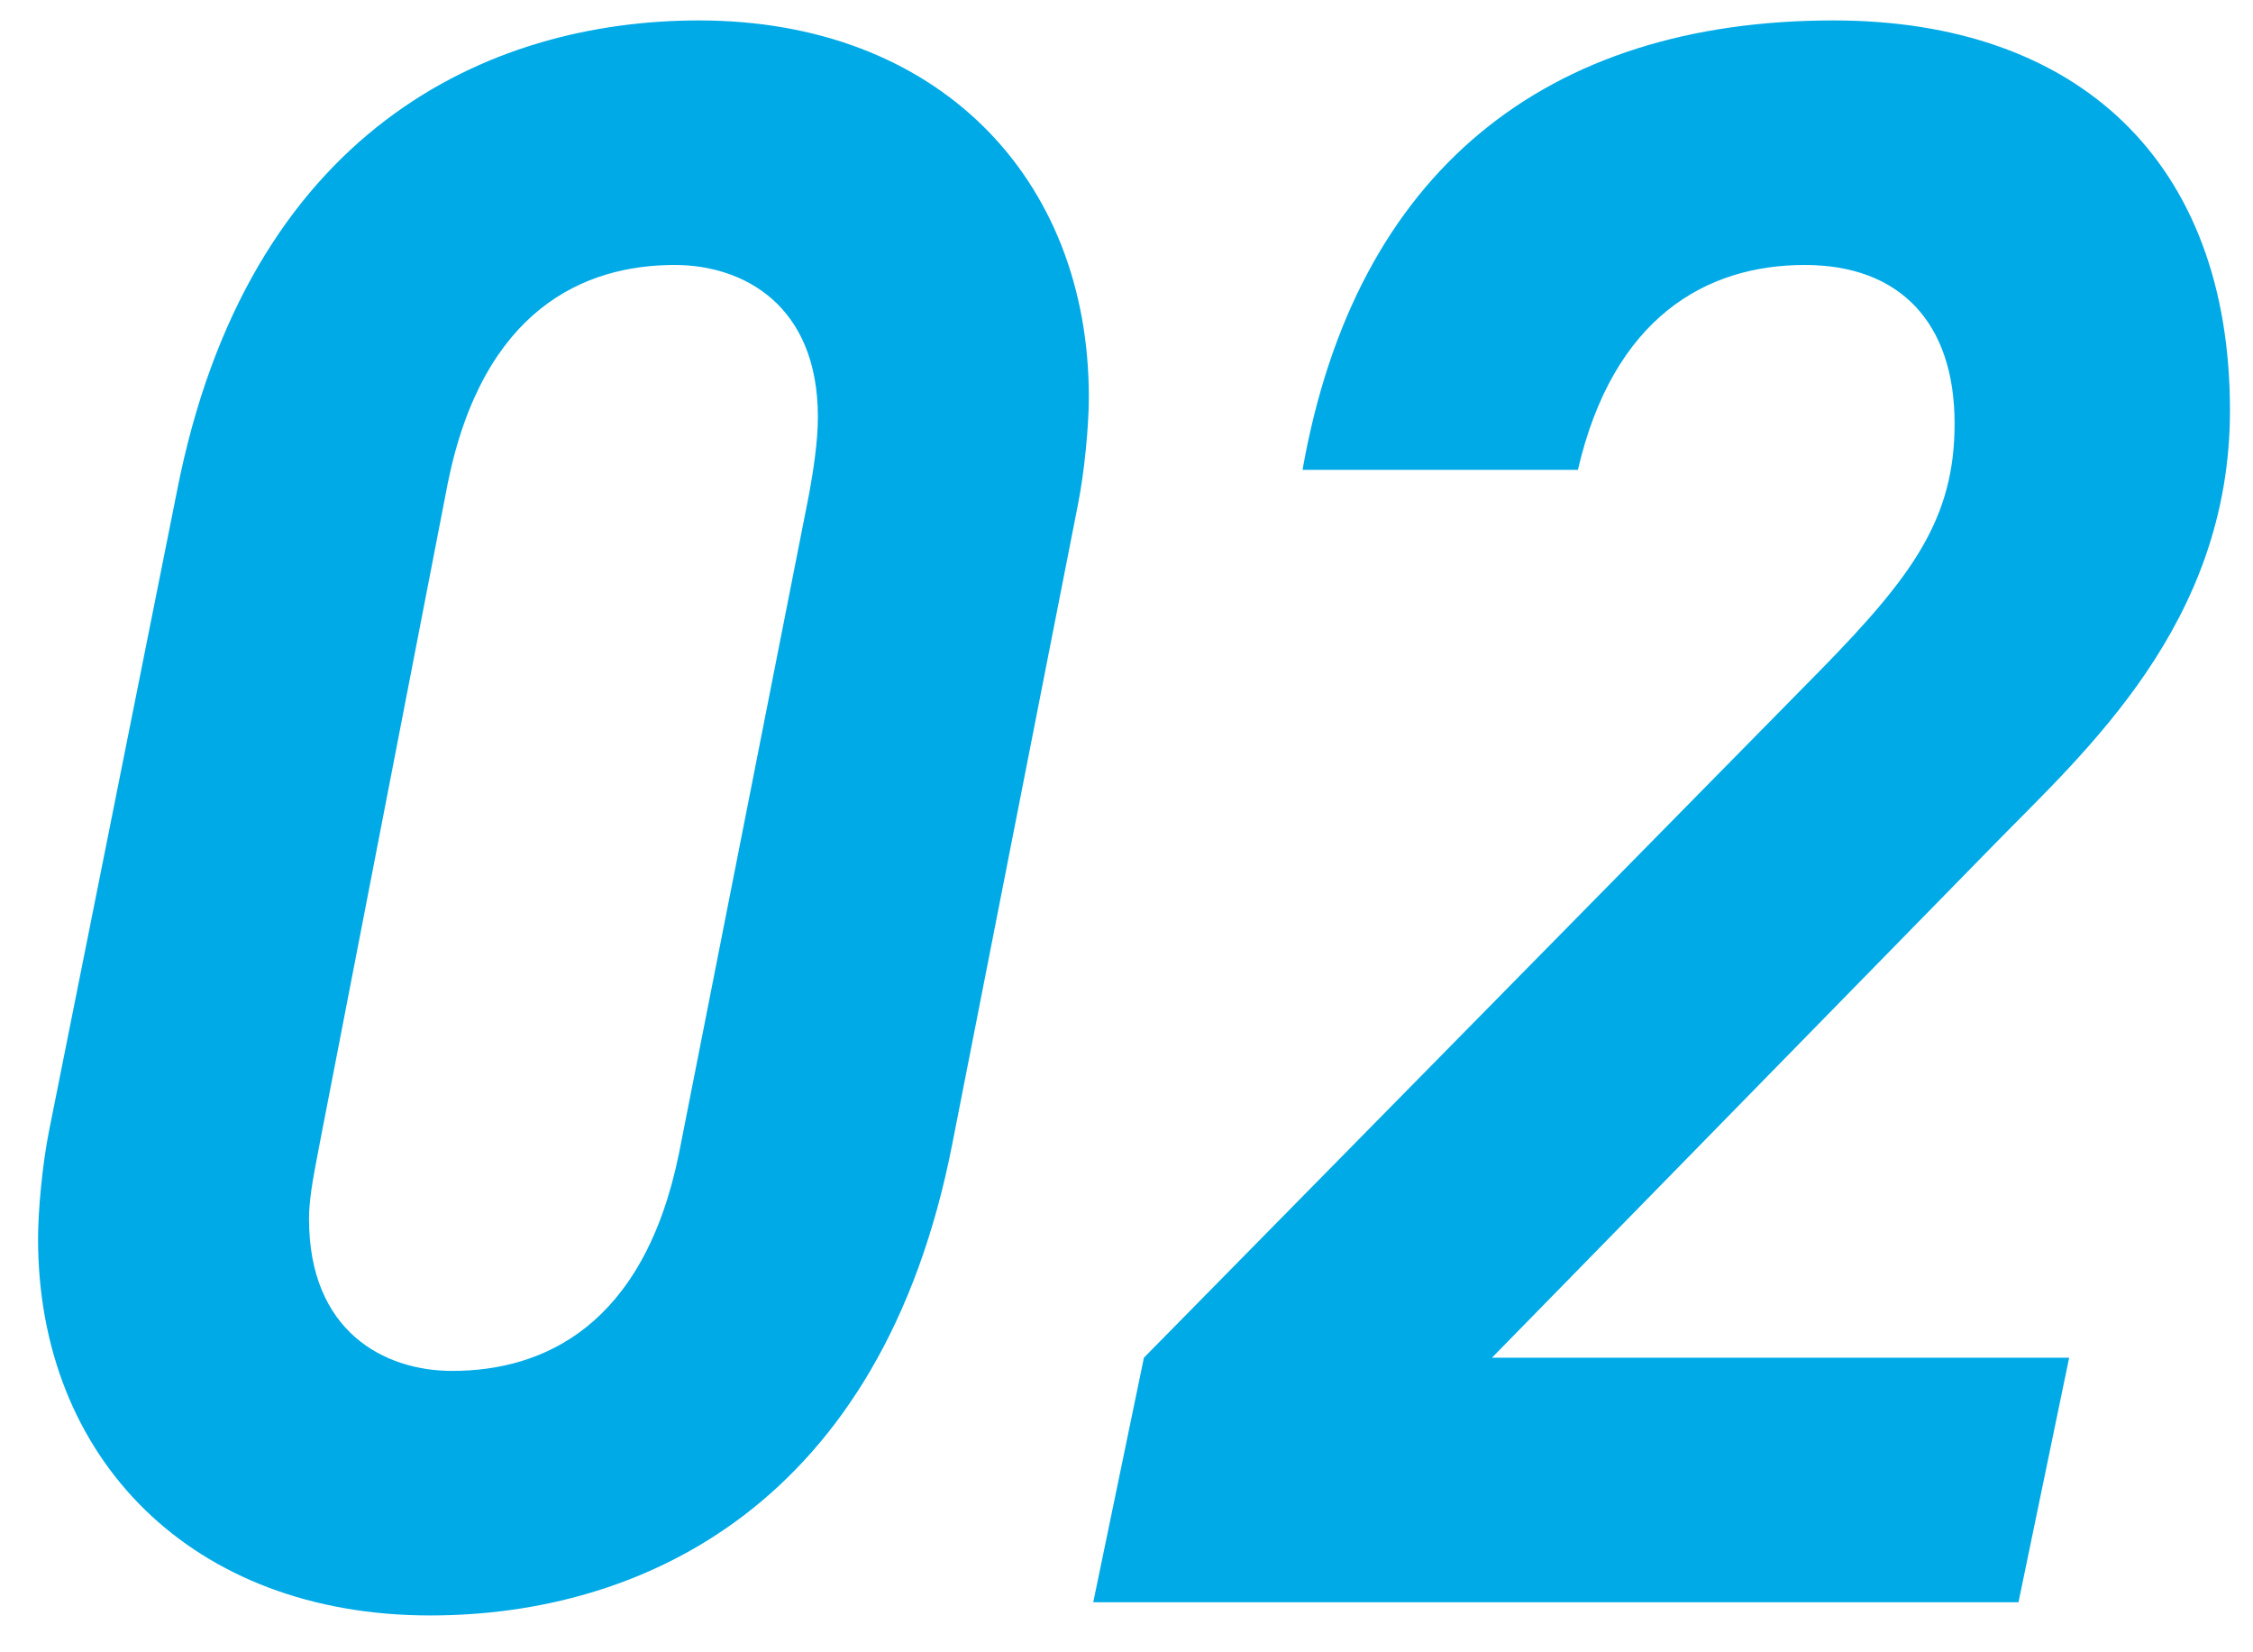 <svg xmlns="http://www.w3.org/2000/svg" width="45" height="33" viewBox="0 0 45 33">
  <path fill="#00AAE7" d="M33.592,68.264 C37.816,68.264 42.612,66.064 44.02,58.848 L46.528,46.088 C46.66,45.428 46.748,44.504 46.748,43.932 C46.748,39.532 43.712,36.408 38.96,36.408 C34.736,36.408 29.94,38.608 28.532,45.824 L25.98,58.584 C25.848,59.244 25.76,60.168 25.76,60.74 C25.76,65.14 28.84,68.264 33.592,68.264 Z M34.032,63.38 C32.668,63.38 31.172,62.588 31.172,60.344 C31.172,59.86 31.304,59.288 31.392,58.804 L33.944,45.648 C34.648,42.172 36.672,41.292 38.476,41.292 C39.84,41.292 41.336,42.084 41.336,44.328 C41.336,44.812 41.248,45.384 41.16,45.868 L38.564,59.024 C37.86,62.5 35.836,63.38 34.032,63.38 Z M65.316,68 L66.328,63.116 L54.8,63.116 L64.832,52.864 C66.636,51.016 69.54,48.464 69.54,44.196 C69.54,39.224 66.504,36.408 61.62,36.408 C55.9,36.408 52.072,39.4 51.016,45.384 L56.516,45.384 C57.22,42.348 59.068,41.292 61.048,41.292 C62.94,41.292 64.04,42.436 64.04,44.46 C64.04,46.352 63.204,47.496 61.4,49.344 L47.848,63.116 L46.836,68 L65.316,68 Z" transform="translate(-25 -36)"/>
</svg>
